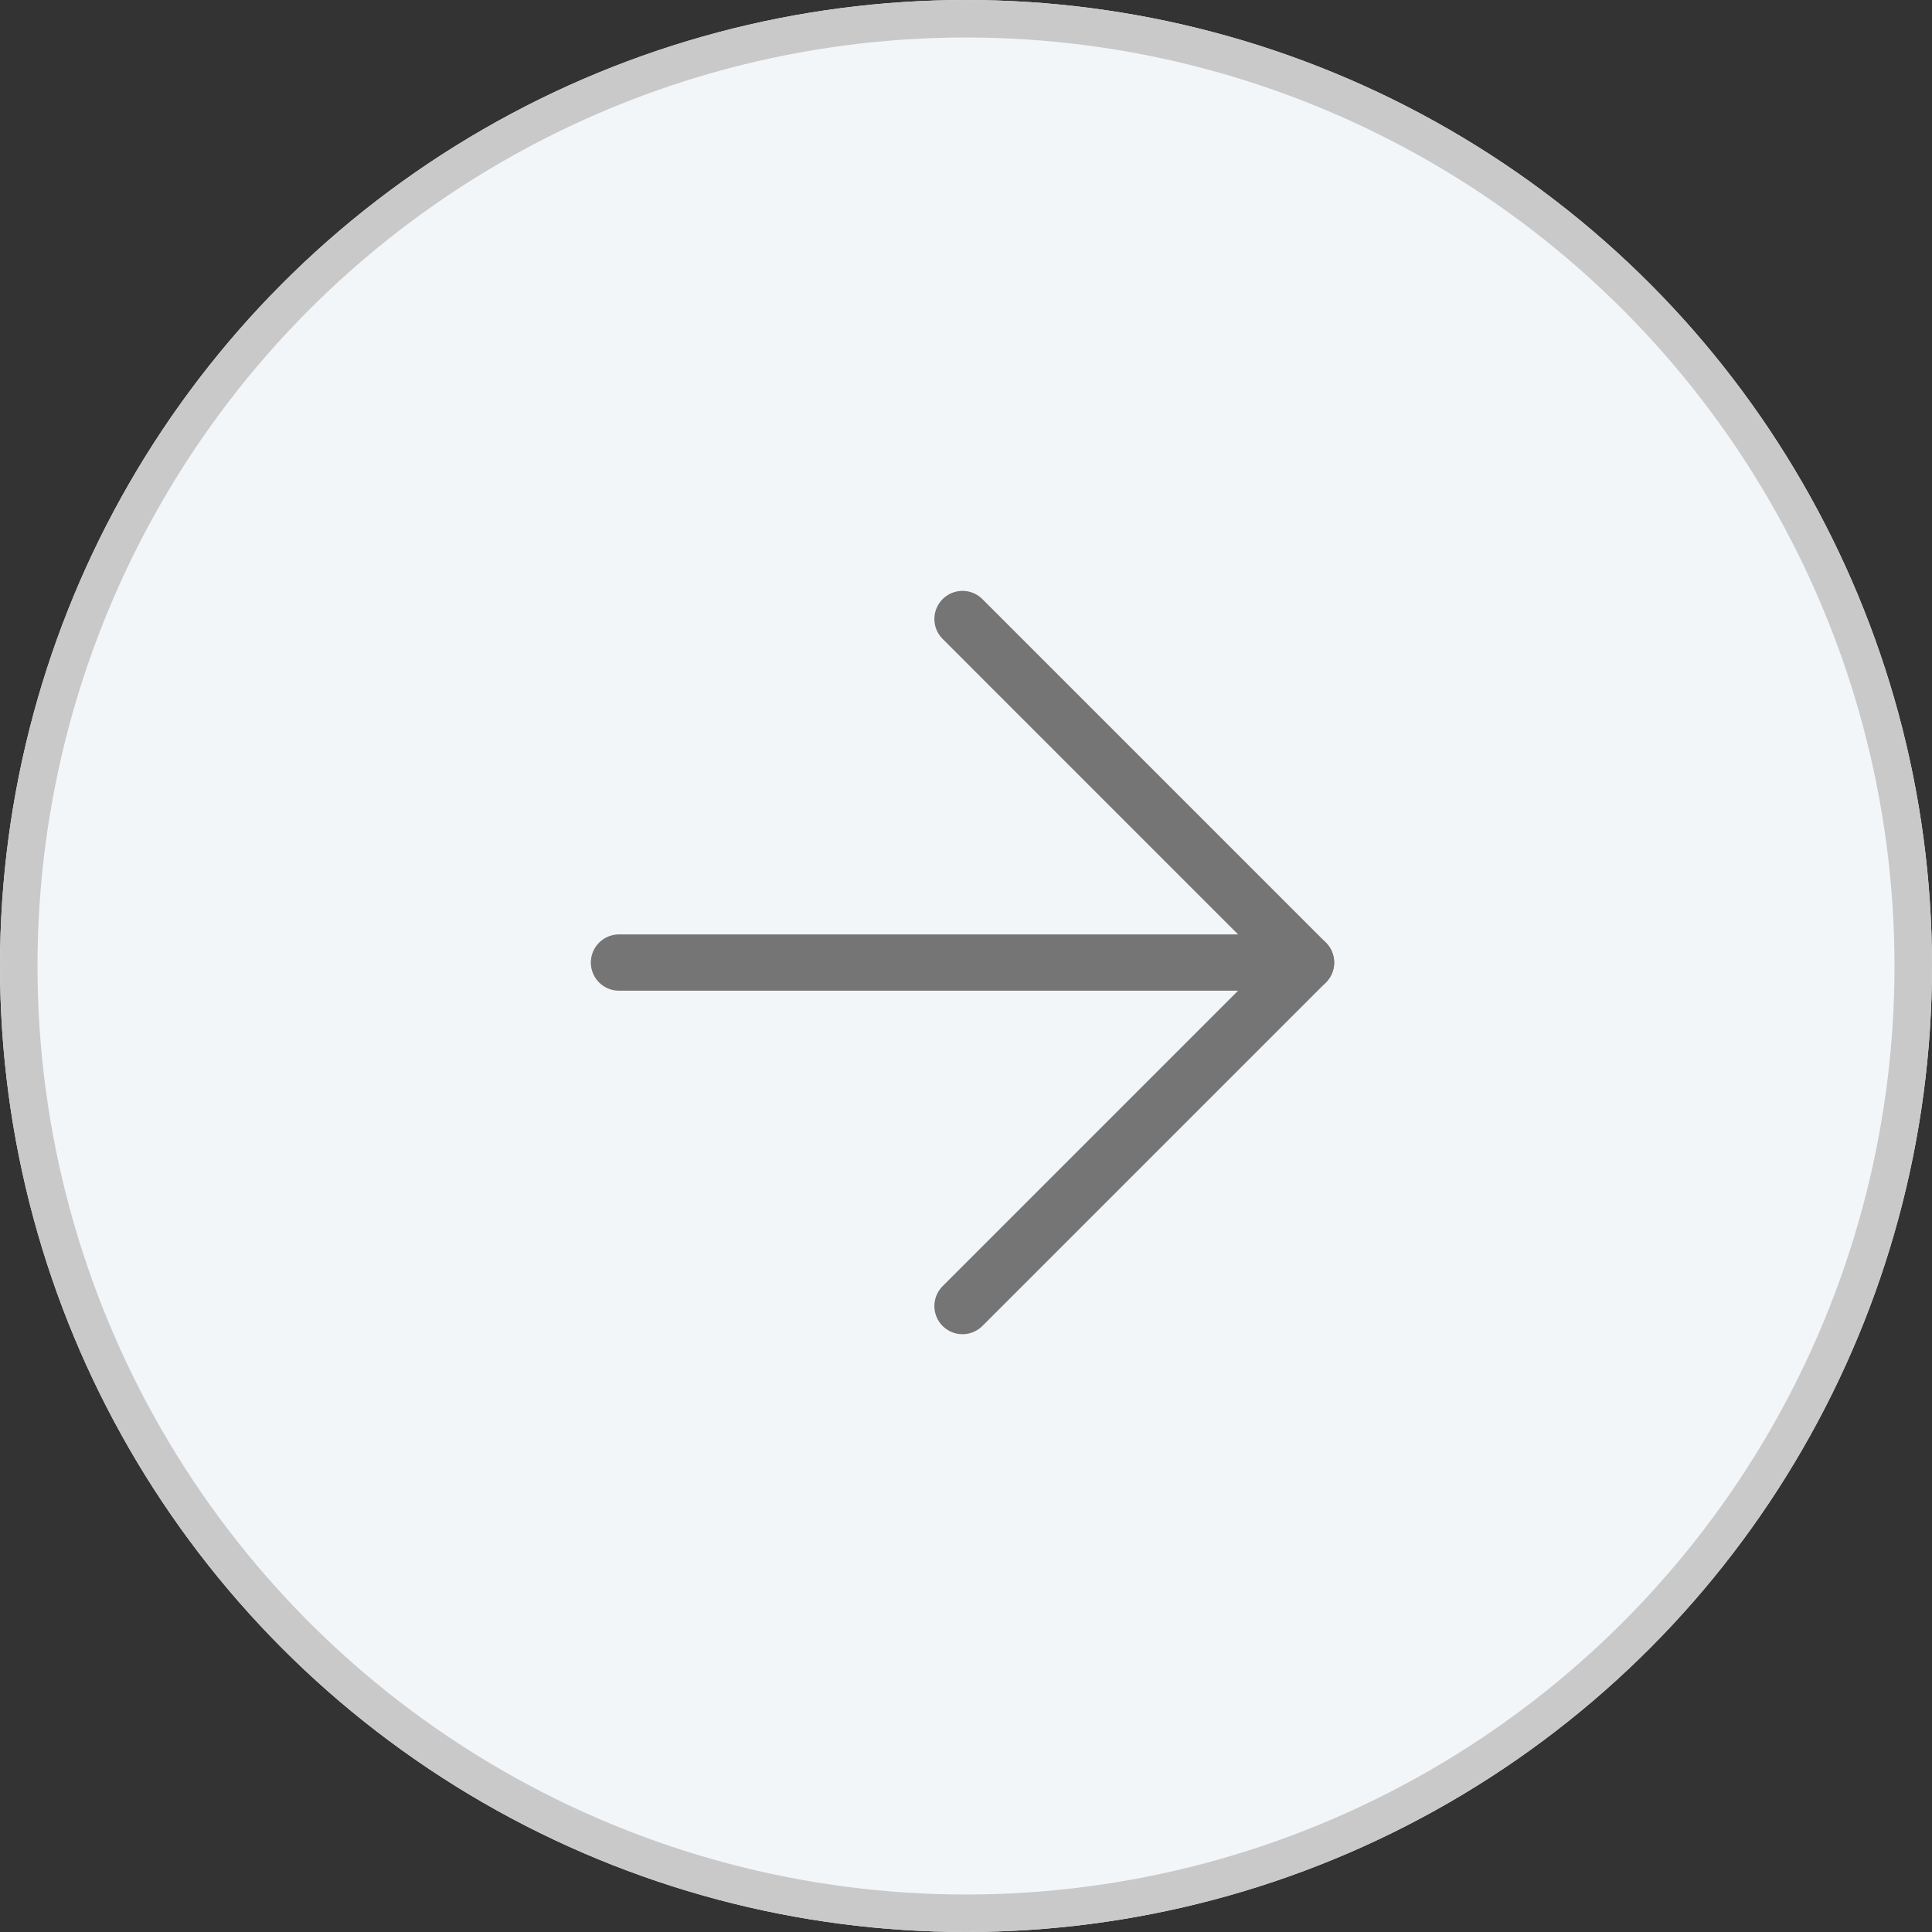 <svg xmlns="http://www.w3.org/2000/svg" width="103" height="103" viewBox="0 0 103 103">
    <rect x="0" y="0" width="103" height="103" fill="#333333" stroke="none"/>
    <defs>
        <style>
            .cls-2{fill:none;stroke:#757575;stroke-linecap:round;stroke-linejoin:round;stroke-width:3px}
        </style>
    </defs>
    <g id="Group_458" data-name="Group 458" transform="translate(-1651 -10451)">
        <g id="Ellipse_477" data-name="Ellipse 477" transform="translate(1651 10451)" style="fill:#f3f6f9;stroke:#c9c9c9;stroke-width:2px">
            <circle cx="51.5" cy="51.5" r="51.5" style="stroke:none"/>
            <circle cx="51.5" cy="51.5" r="50.5" style="fill:none"/>
        </g>
        <g id="Icon_feather-arrow-left" data-name="Icon feather-arrow-left" transform="rotate(180 864.064 5264.065)">
            <path id="Path_1349" data-name="Path 1349" class="cls-2" d="M44.129 18H7.5" transform="translate(0 7.814)"/>
            <path id="Path_1350" data-name="Path 1350" class="cls-2" d="M25.814 44.129 7.5 25.814 25.814 7.5"/>
        </g>
    </g>
</svg>
